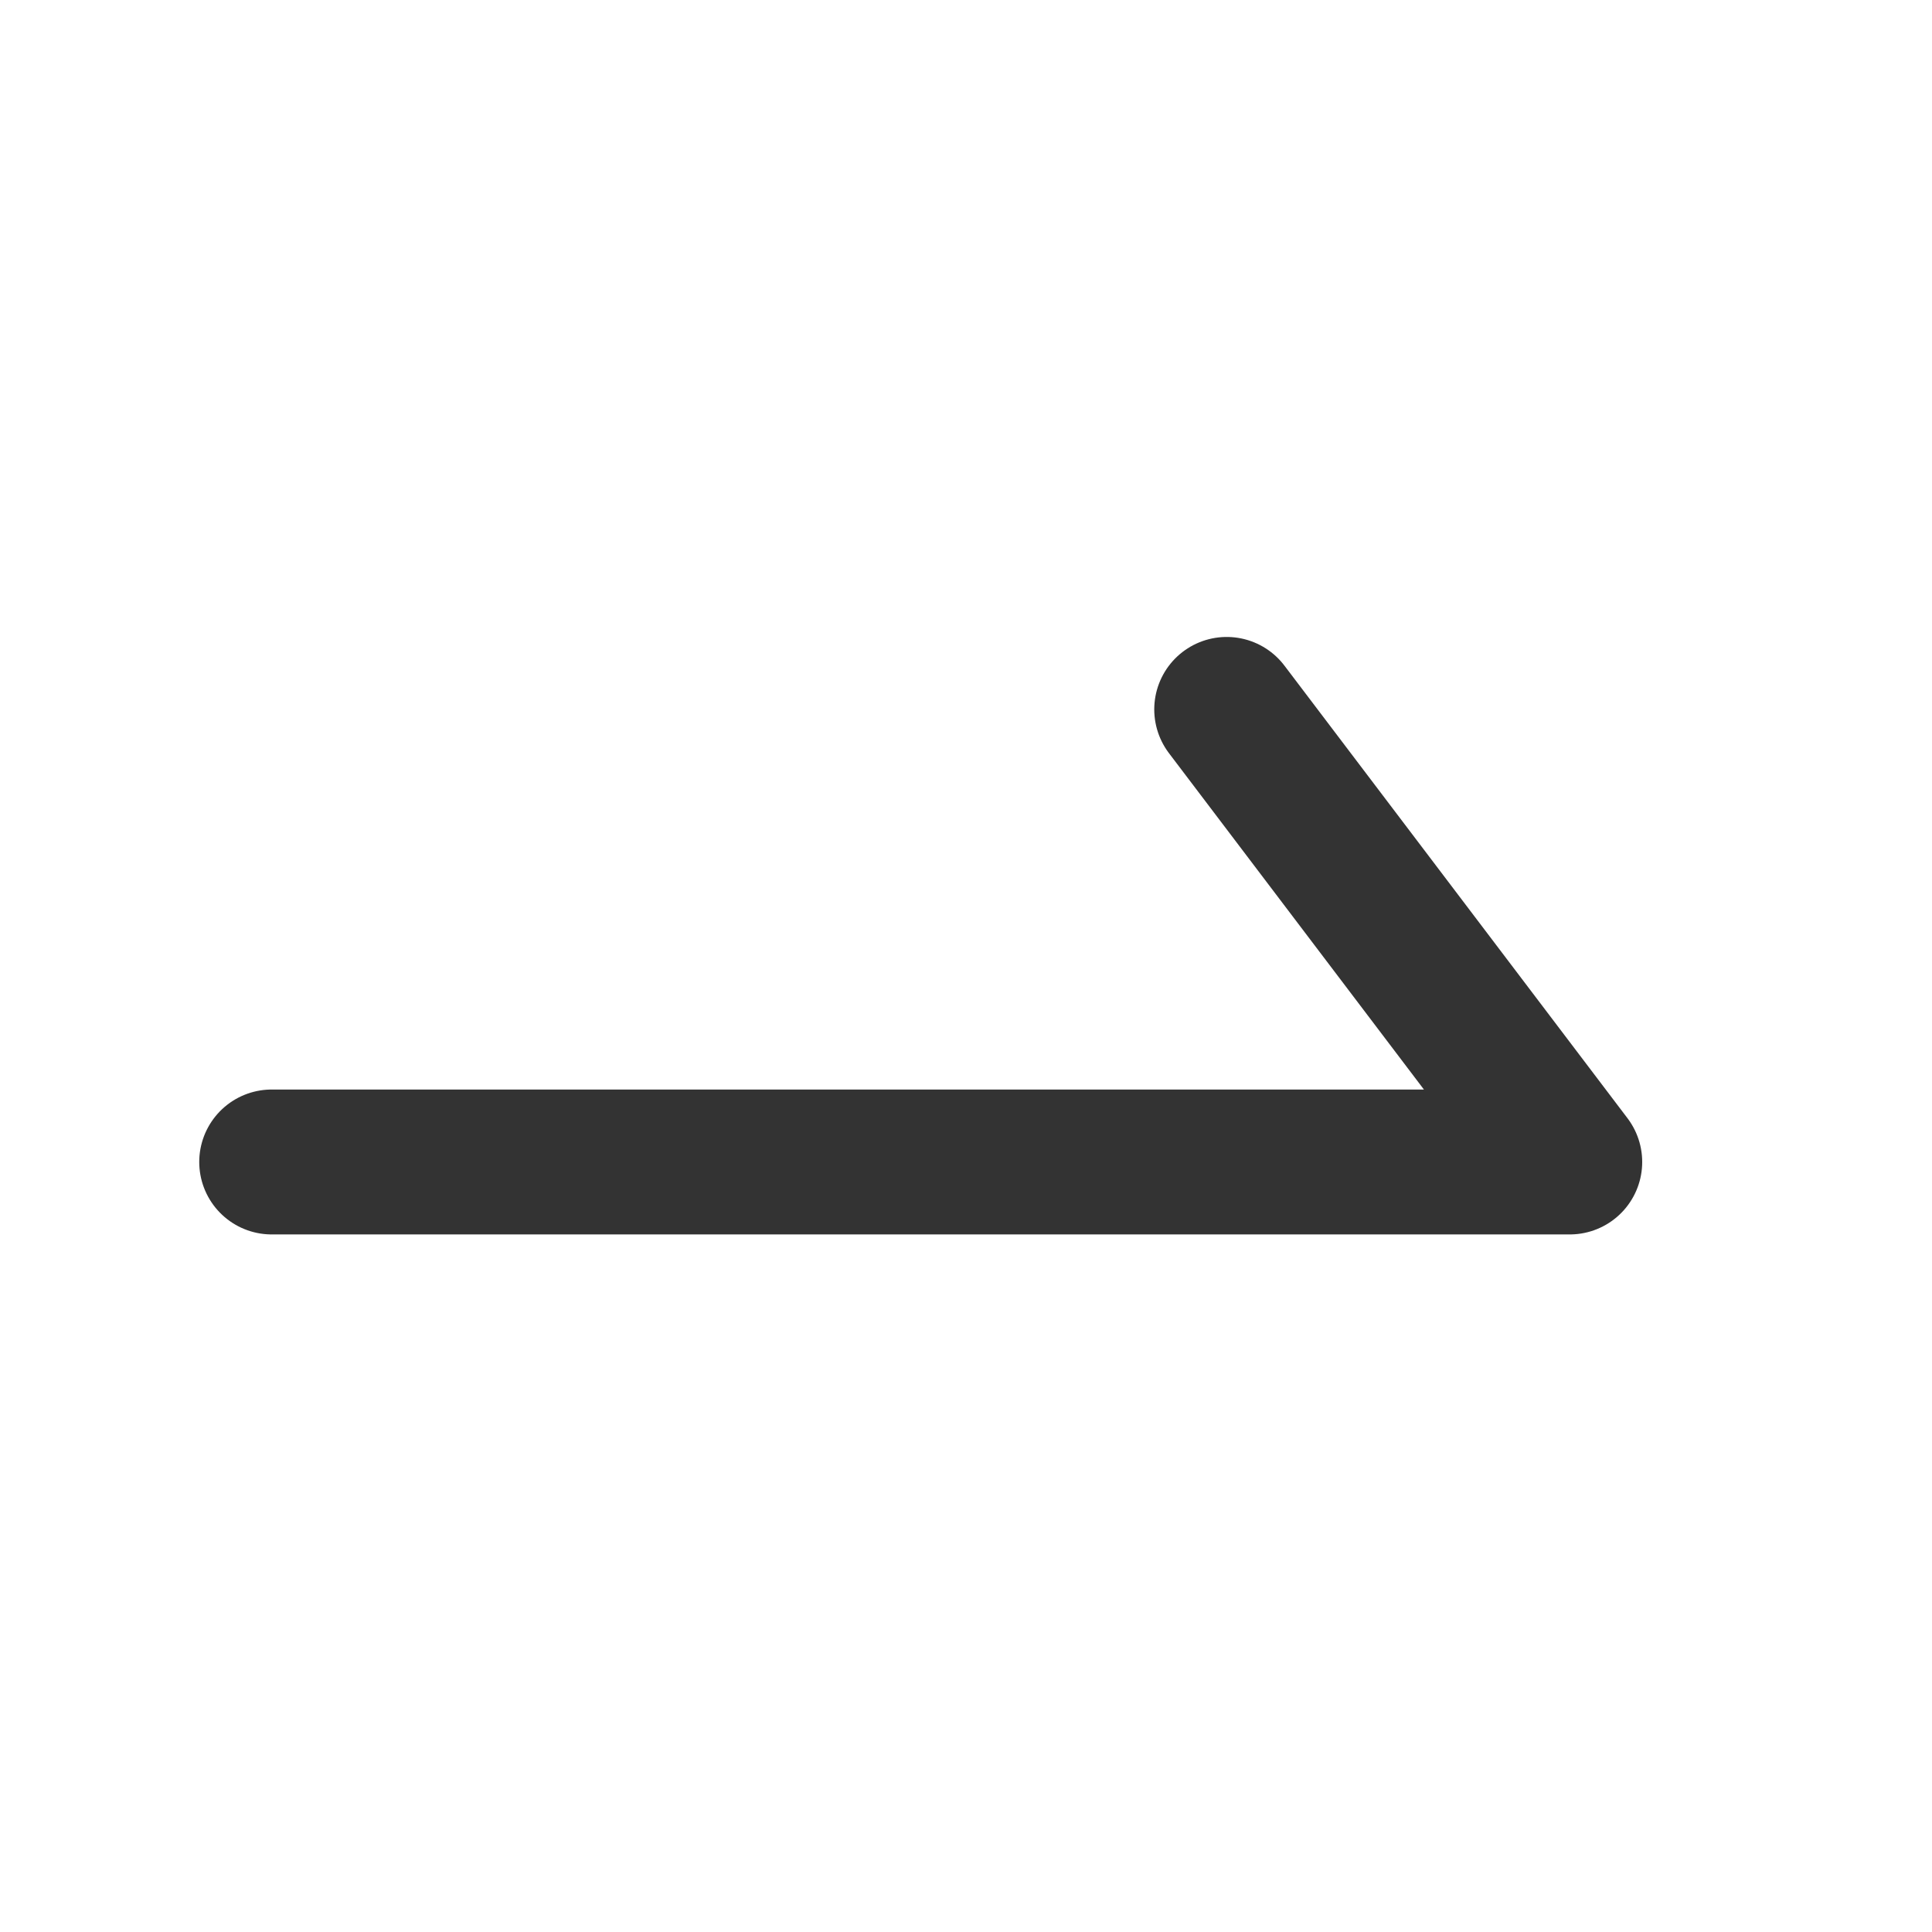 <?xml version="1.0" encoding="UTF-8"?>
<svg width="16px" height="16px" viewBox="0 0 16 16" version="1.1" xmlns="http://www.w3.org/2000/svg" xmlns:xlink="http://www.w3.org/1999/xlink">
    <title>切片</title>
    <g id="数据总览" stroke="none" stroke-width="1" fill="none" fill-rule="evenodd">
        <g id="广告统计-导出数据" transform="translate(-1288, -925)">
            <g id="编组" transform="translate(1019, 917)">
                <g id="icon/jiantou" transform="translate(269, 8)">
                    <rect id="矩形" fill="#000000" fill-rule="nonzero" opacity="0" x="0" y="0" width="16" height="16"></rect>
                    <polyline id="路径-28" stroke="#333333" stroke-width="1.2" stroke-linecap="round" stroke-linejoin="round" points="2.25 9.623 13 9.623 10.159 5.875"></polyline>
                </g>
            </g>
        </g>
    </g>
</svg>